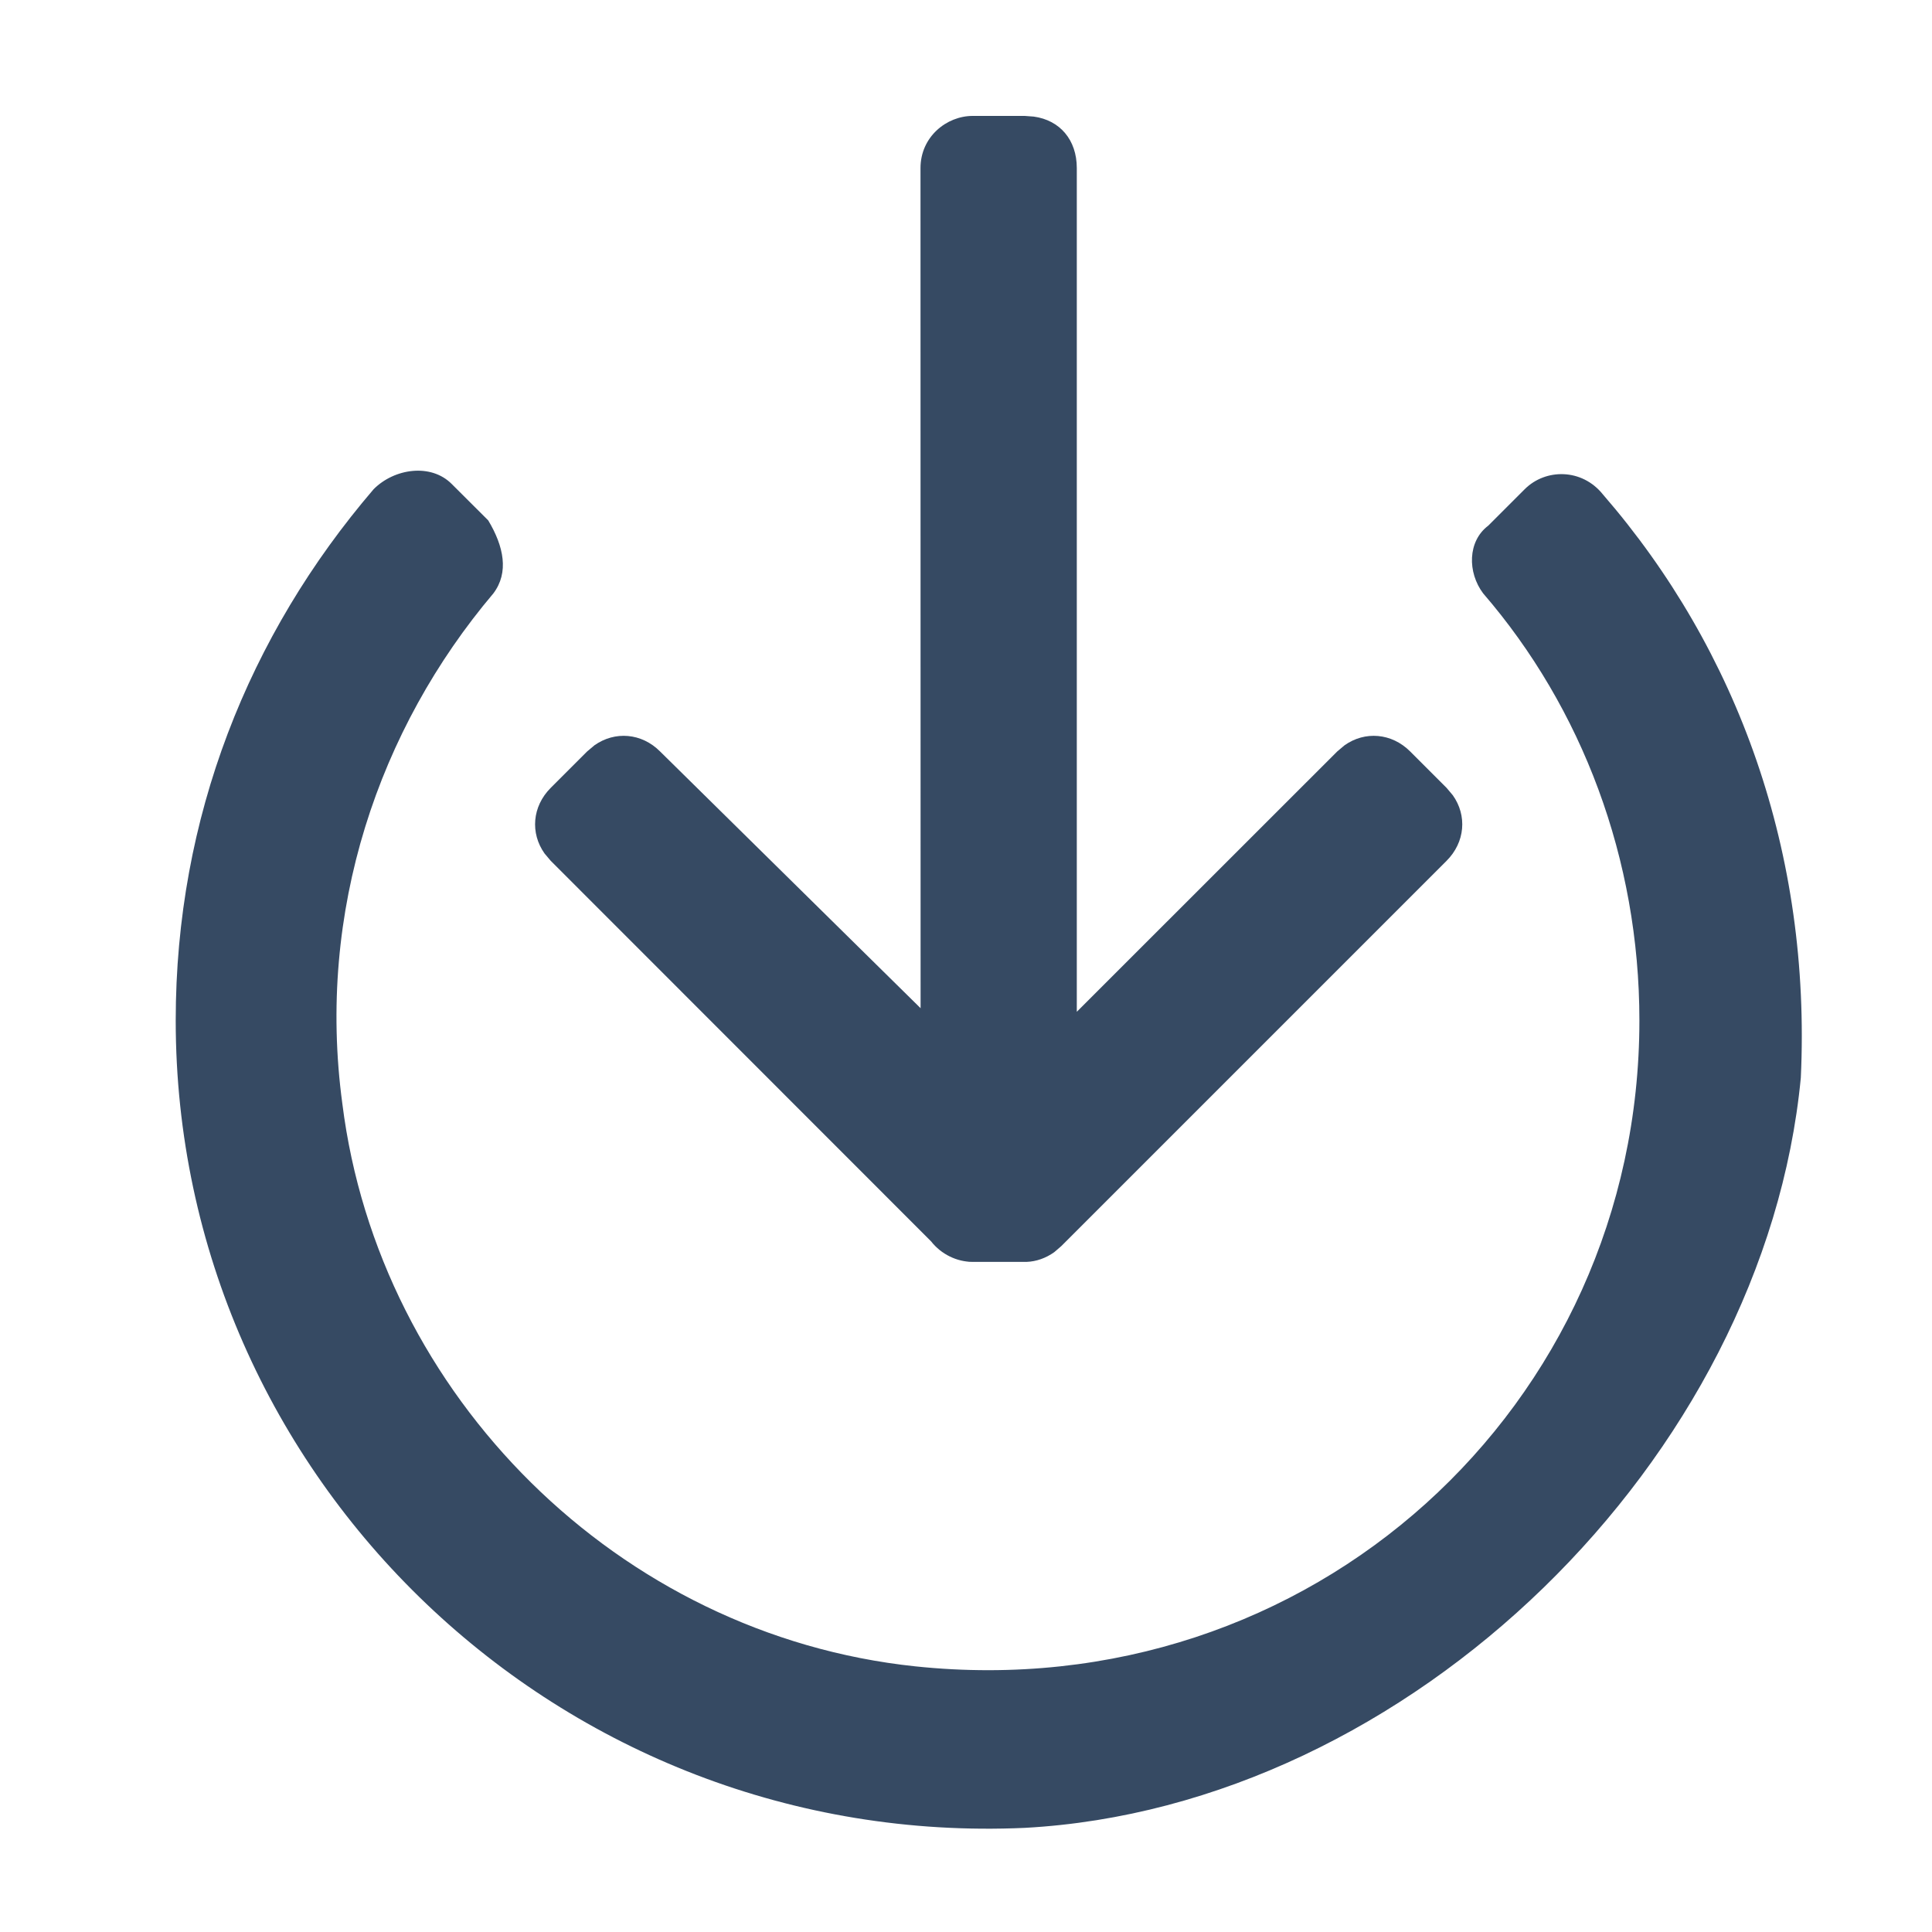 <?xml version="1.0" encoding="UTF-8"?>
<svg width="20px" height="20px" viewBox="0 0 20 20" version="1.1" xmlns="http://www.w3.org/2000/svg" xmlns:xlink="http://www.w3.org/1999/xlink">
    <title>转入</title>
    <g id="页面-4" stroke="none" stroke-width="1" fill="none" fill-rule="evenodd">
        <g id="首页-改8" transform="translate(-579, -256)" fill="#364A63" fill-rule="nonzero">
            <g id="编组-2" transform="translate(420, 250)">
                <g id="转入" transform="translate(144, 0)">
                    <g transform="translate(25, 16) scale(-1, -1) translate(-25, -16) translate(15, 6)">
                        <path d="M9.392,18.799 L9.372,18.799 C9.273,18.795 9.174,18.761 9.086,18.698 L9.015,18.637 L5.025,14.647 C4.833,14.455 4.811,14.178 4.961,13.968 L5.025,13.892 L5.402,13.515 C5.594,13.323 5.871,13.302 6.081,13.451 L6.157,13.515 L8.853,16.21 L8.853,7.476 C8.853,7.184 9.028,6.98 9.298,6.943 L9.392,6.936 L9.931,6.936 C10.201,6.936 10.471,7.152 10.471,7.476 L10.471,7.476 L10.47,16.173 L13.167,13.515 C13.358,13.323 13.635,13.302 13.846,13.451 L13.922,13.515 L14.299,13.892 C14.491,14.084 14.512,14.361 14.363,14.571 L14.299,14.647 L10.361,18.587 C10.257,18.72 10.094,18.799 9.931,18.799 L9.999,18.794 C9.989,18.796 9.979,18.797 9.969,18.798 L9.931,18.799 L9.392,18.799 L9.392,18.799 Z" id="形状结合备份" transform="translate(9.662, 12.868) scale(1, -1) translate(-9.662, -12.868) "></path>
                        <path d="M14.892,13.858 C16.078,12.456 16.726,10.569 16.456,8.574 C16.078,5.554 13.598,3.074 10.525,2.75 C6.426,2.319 3.029,5.446 3.029,9.436 C3.029,11.108 3.623,12.672 4.647,13.858 C4.809,14.074 4.809,14.397 4.593,14.559 L4.216,14.936 C4,15.152 3.623,15.152 3.407,14.882 C2.005,13.265 1.25,11.162 1.358,8.843 C1.735,4.907 5.402,1.294 9.392,1.078 C14.191,0.863 18.181,4.691 18.181,9.436 C18.181,11.539 17.426,13.426 16.132,14.936 C15.917,15.152 15.539,15.206 15.324,14.99 L14.946,14.613 C14.784,14.343 14.73,14.074 14.892,13.858 L14.892,13.858 Z" id="形状"></path>
                    </g>
                </g>
            </g>
        </g>
    </g>
</svg>